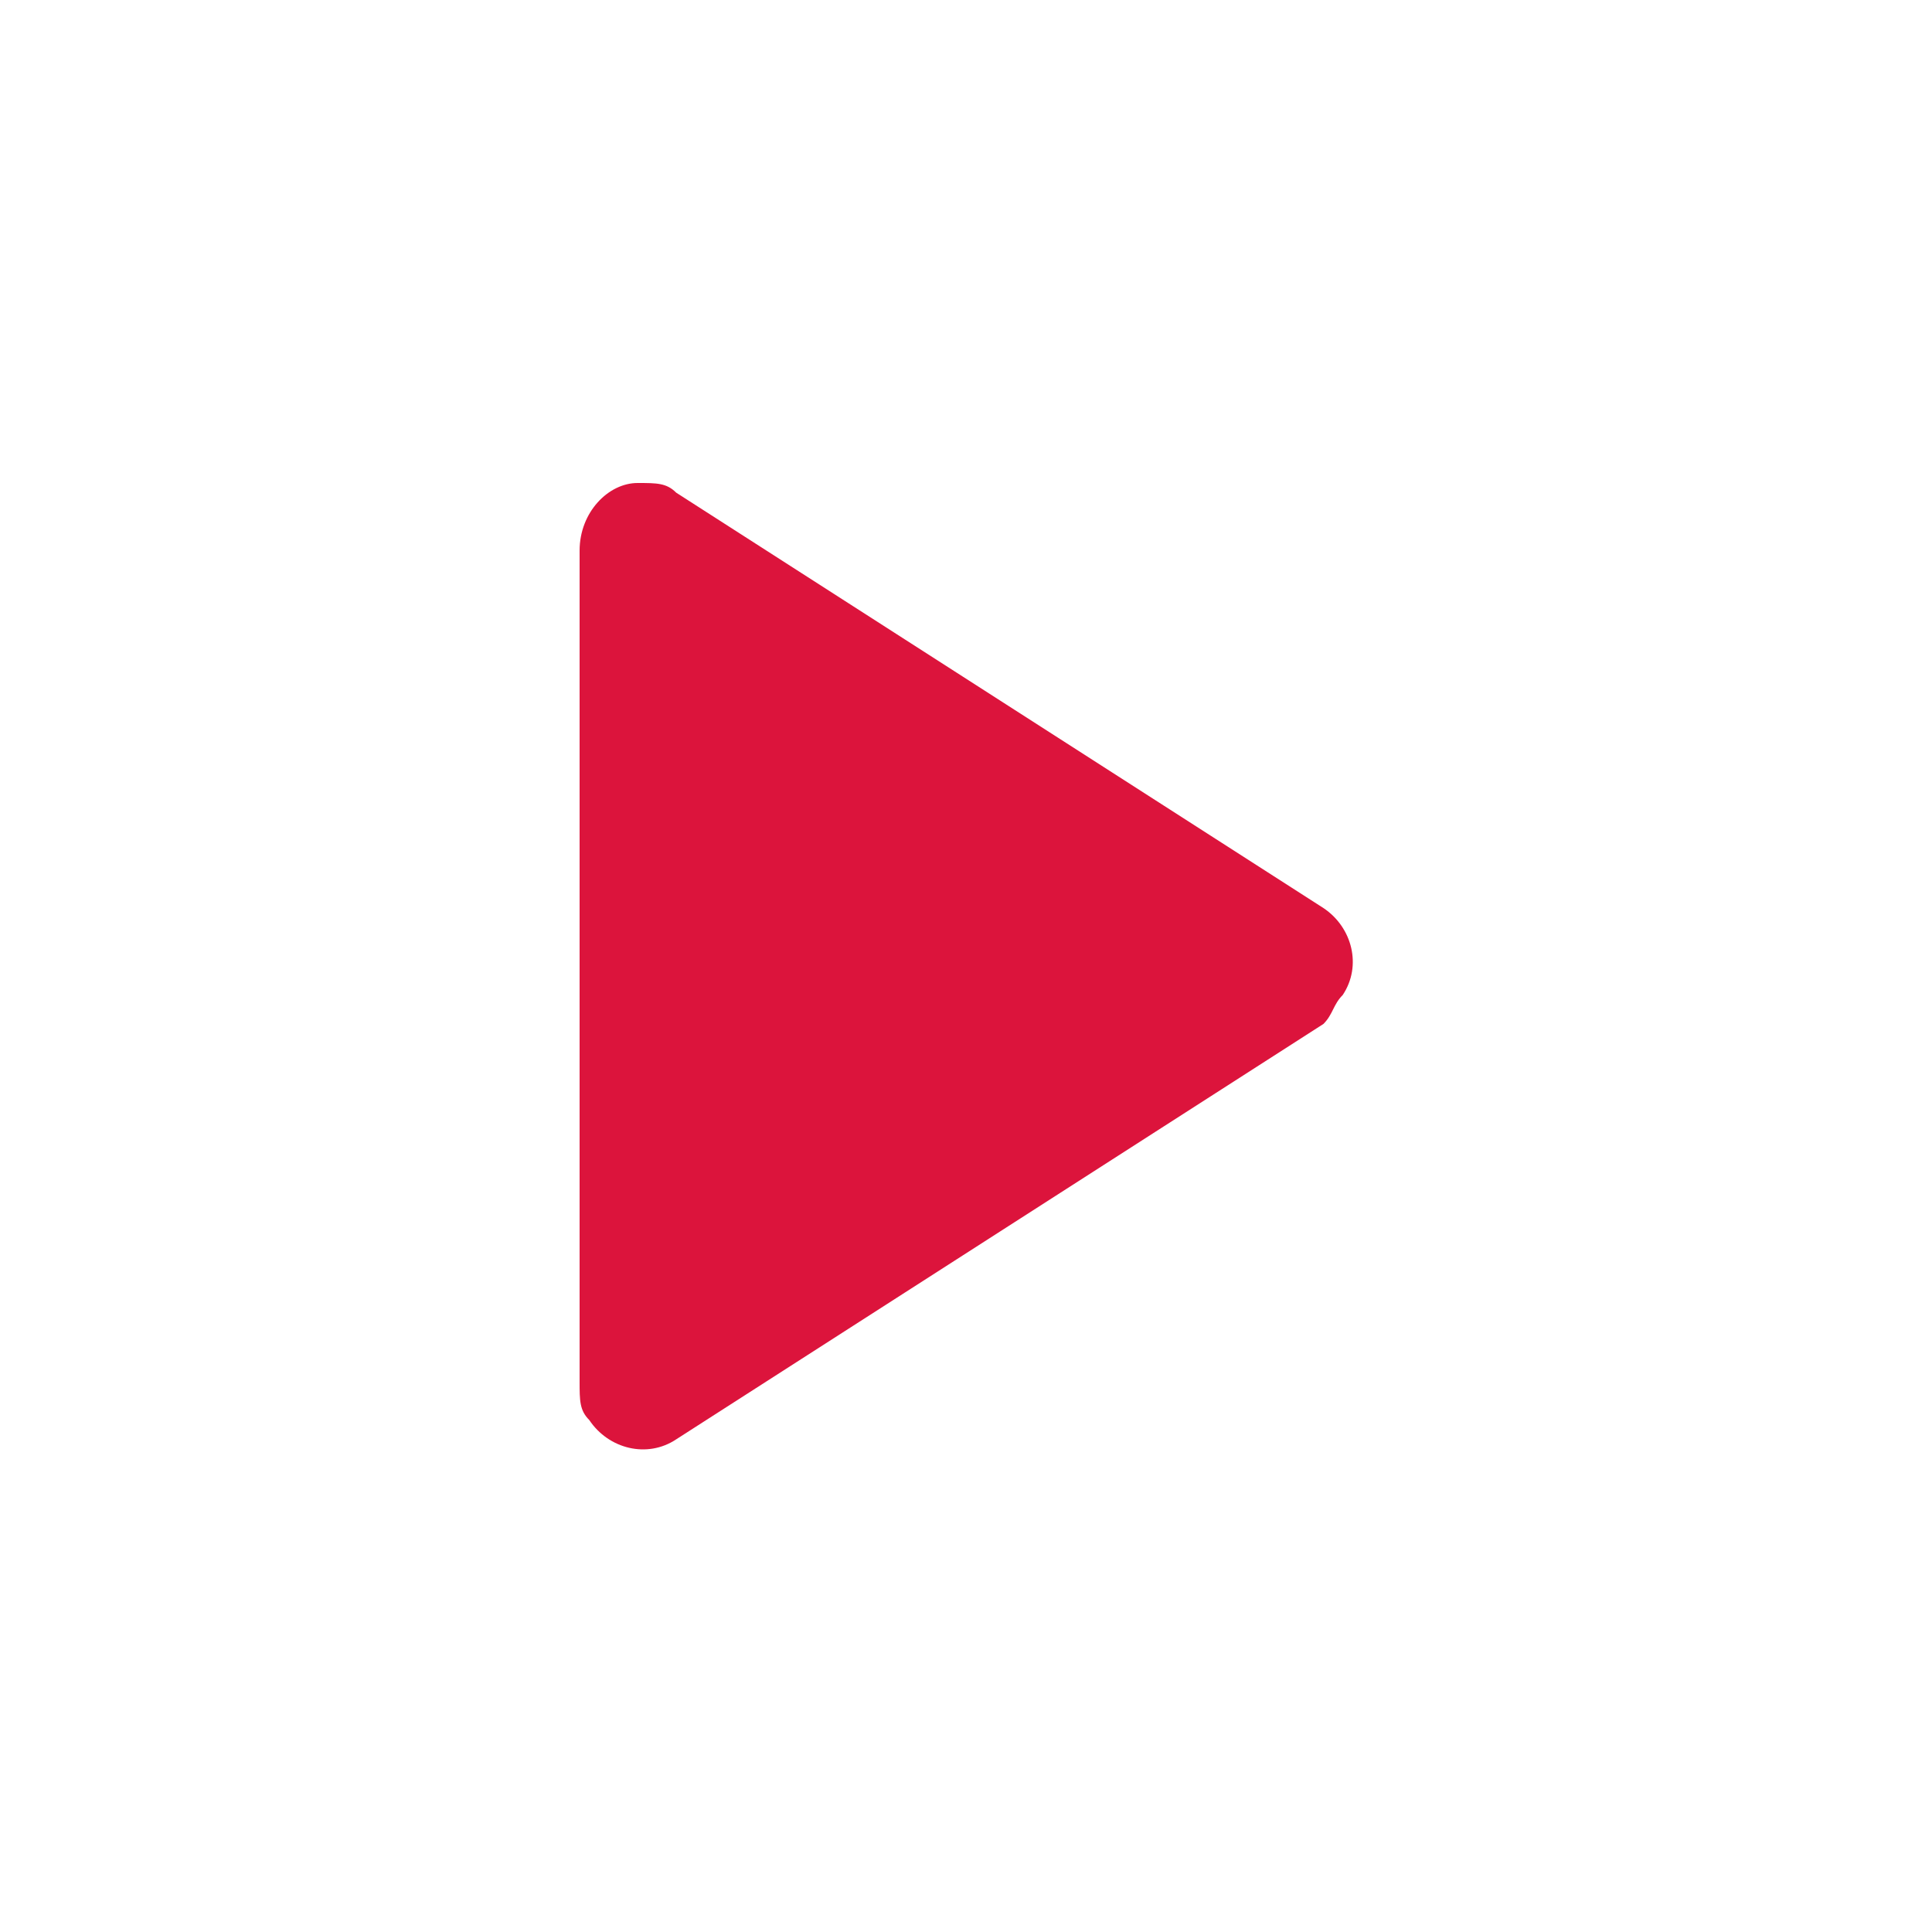 <?xml version="1.0" encoding="utf-8"?>
<!-- Generator: Adobe Illustrator 21.1.0, SVG Export Plug-In . SVG Version: 6.00 Build 0)  -->
<svg version="1.1" id="Layer_1" xmlns="http://www.w3.org/2000/svg" xmlns:xlink="http://www.w3.org/1999/xlink" x="0px" y="0px"
	 viewBox="0 0 20 20" style="enable-background:new 0 0 20 20;" xml:space="preserve">
<style type="text/css">
	.st0{fill:#DC143C;}
</style>
<title>Artboard 1</title>
<path class="st0" d="M13.7,10.6L7,14.9c-0.3,0.2-0.7,0.1-0.9-0.2C6,14.6,6,14.5,6,14.3V5.7C6,5.3,6.3,5,6.6,5C6.8,5,6.9,5,7,5.1
	l6.7,4.3c0.3,0.2,0.4,0.6,0.2,0.9C13.8,10.4,13.8,10.5,13.7,10.6z"/>
</svg>
